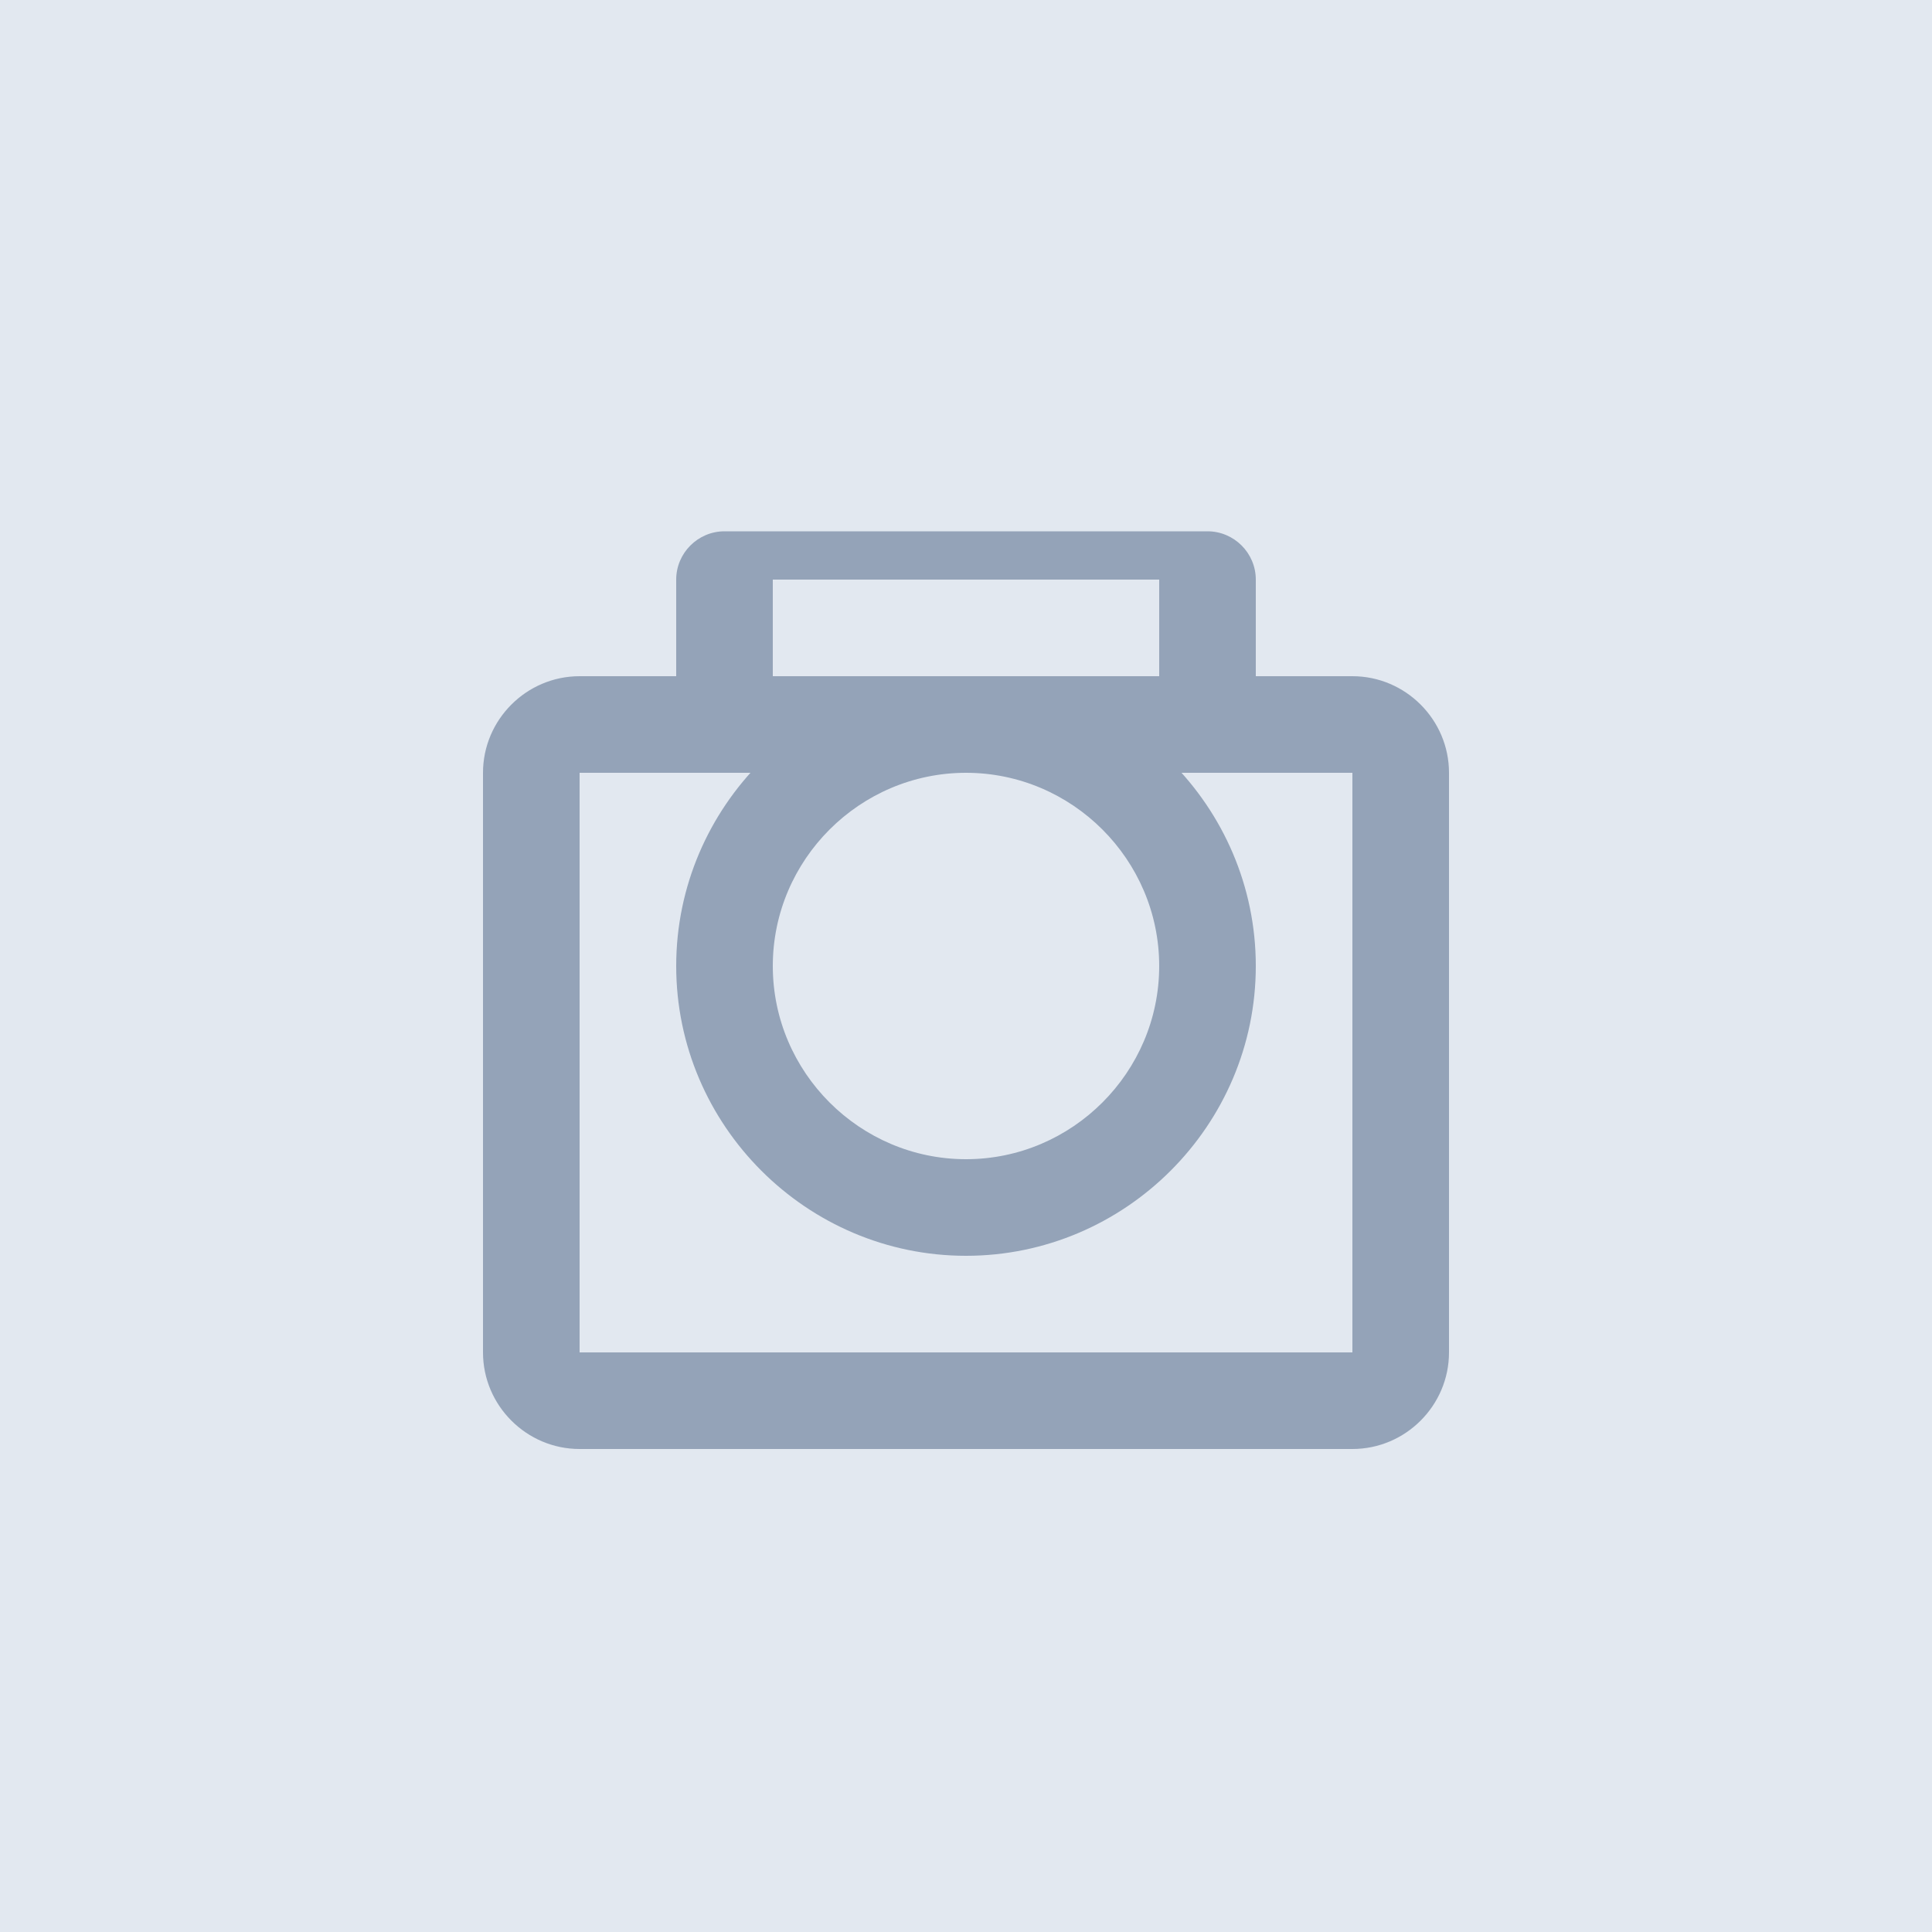 <svg width="80" height="80" xmlns="http://www.w3.org/2000/svg">
  <rect width="80" height="80" fill="#e2e8f0"/>
  <g fill="#94a3b8">
    <path d="M40 28c-6.6 0-12 5.4-12 12s5.4 12 12 12 12-5.4 12-12-5.4-12-12-12zm0 20c-4.4 0-8-3.6-8-8s3.6-8 8-8 8 3.6 8 8-3.6 8-8 8zm16-20h-4v-4c0-1.1-.9-2-2-2h-20c-1.1 0-2 .9-2 2v4h-4c-2.2 0-4 1.8-4 4v24c0 2.2 1.8 4 4 4h32c2.2 0 4-1.8 4-4v-24c0-2.2-1.8-4-4-4zm-24-4h16v4h-16v-4zm24 32h-32v-24h32v24z"/>
  </g>
</svg> 